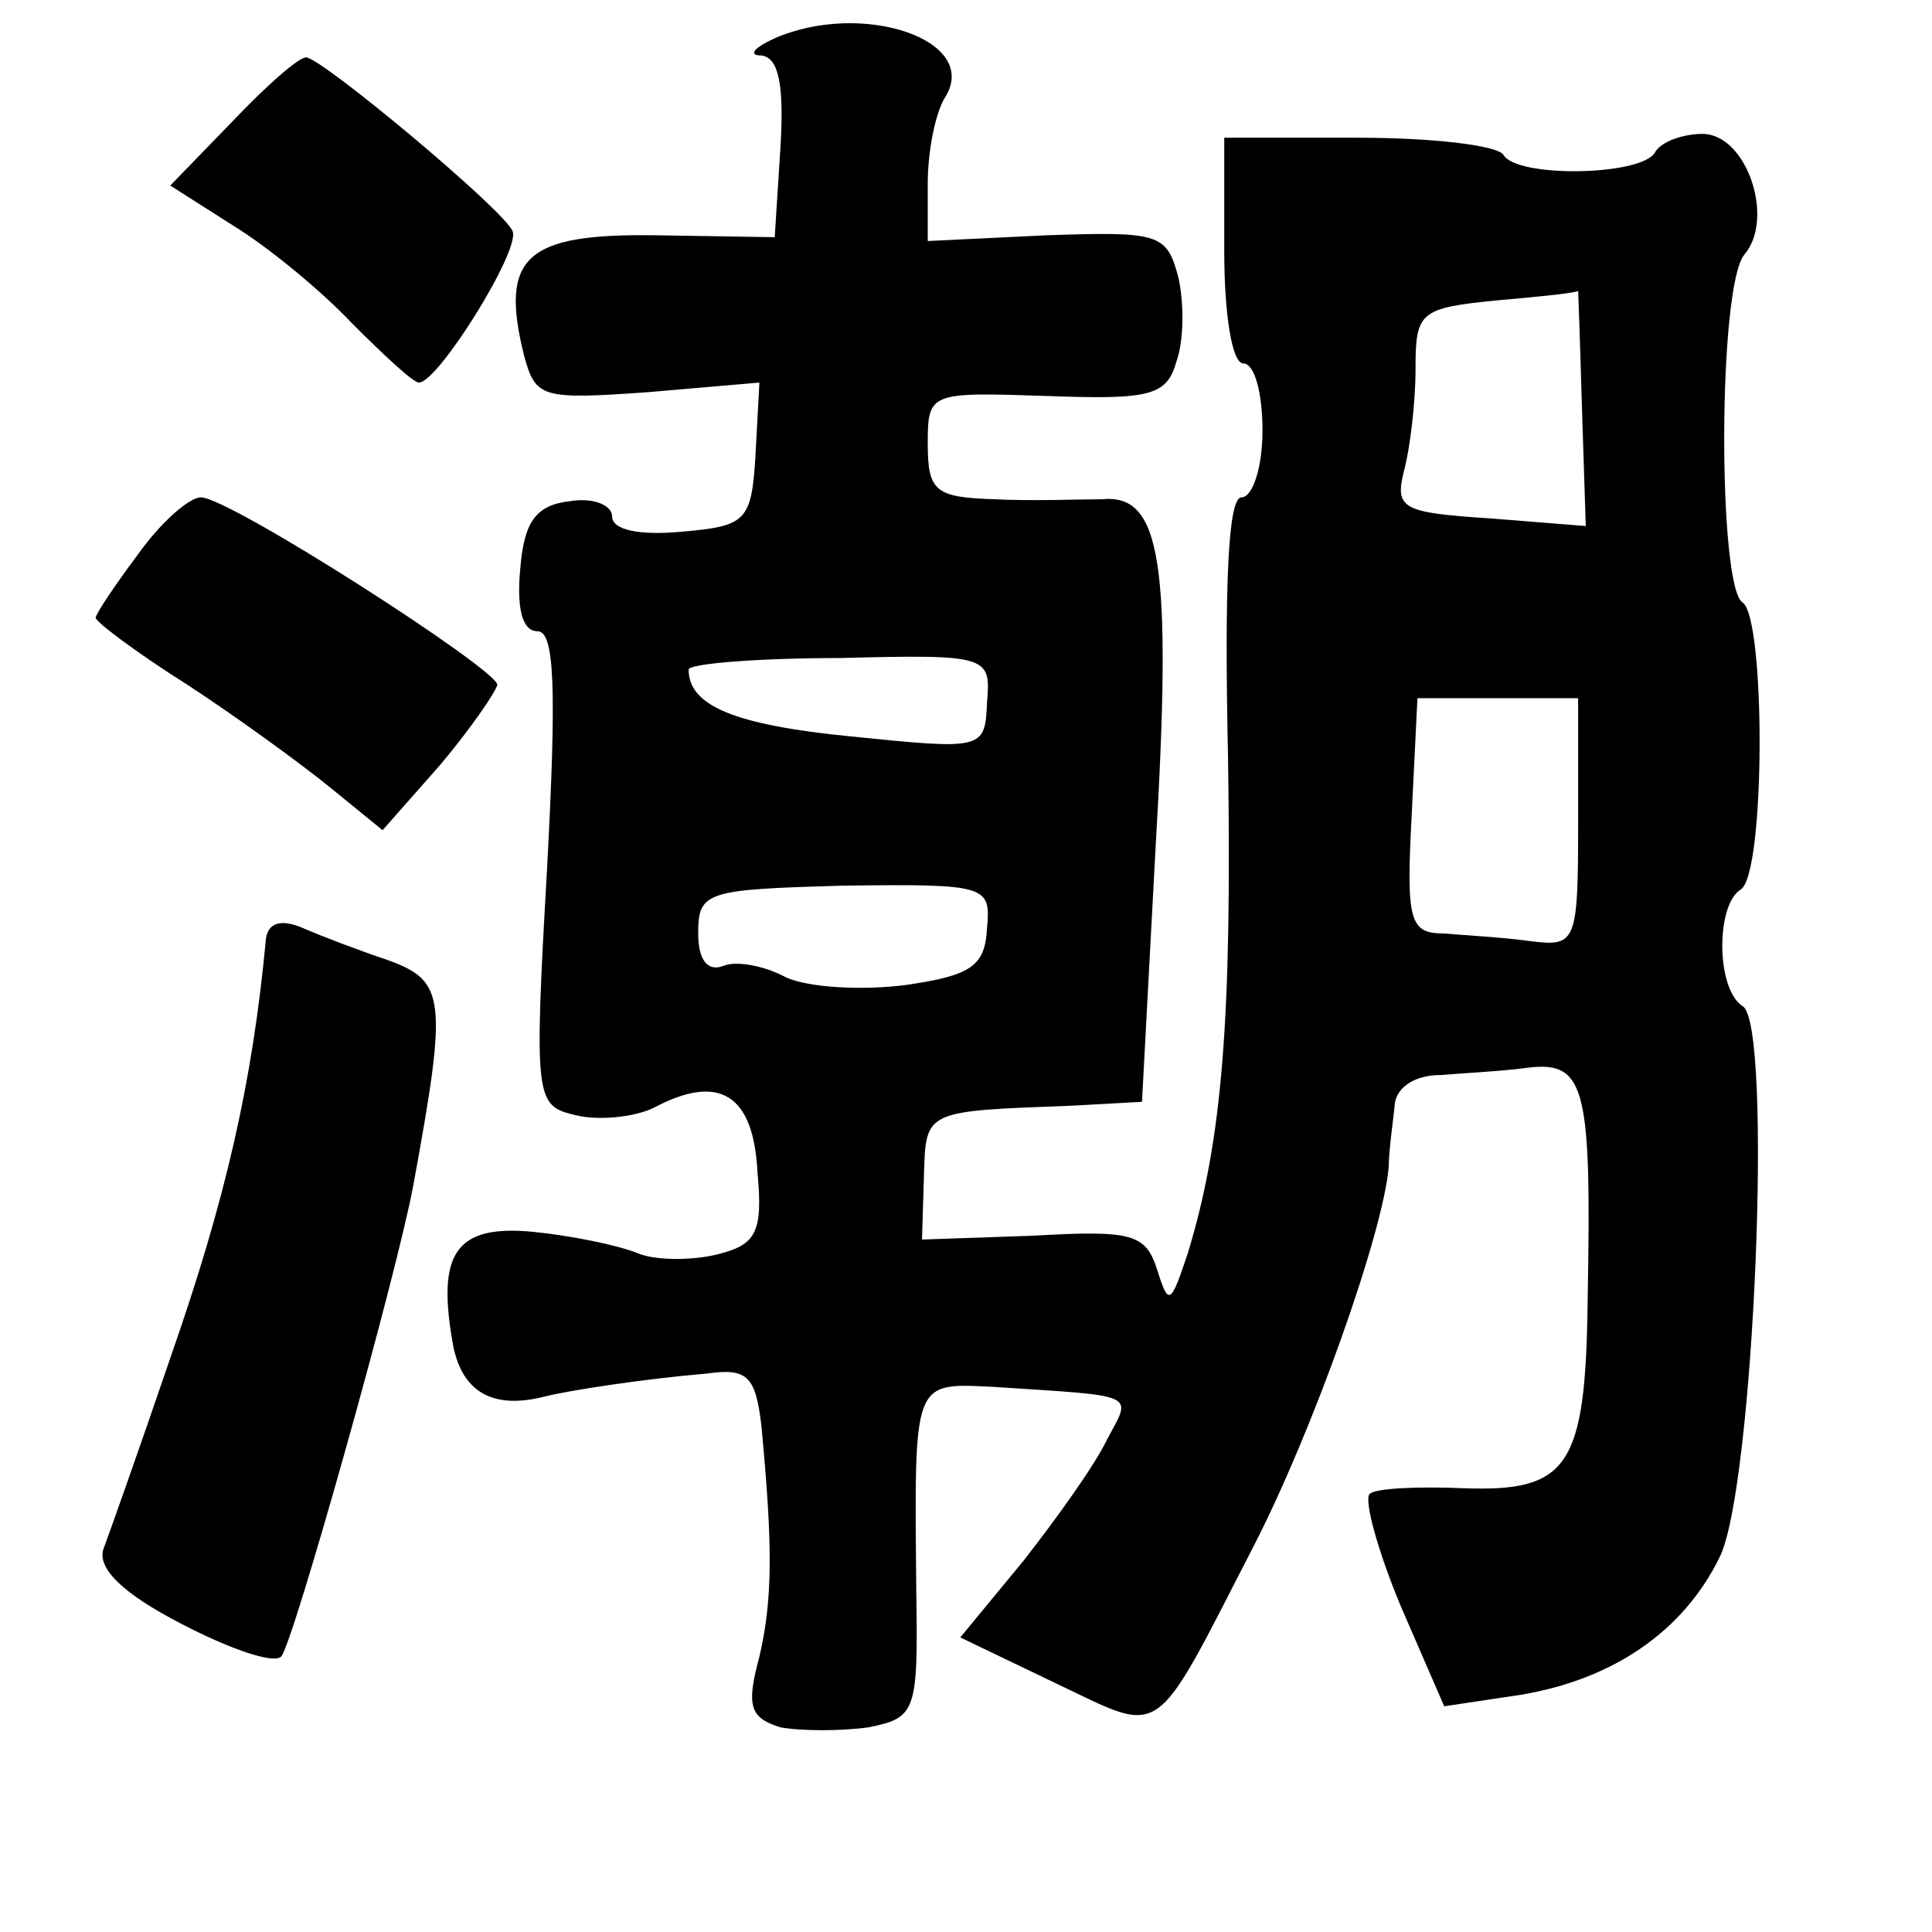 <?xml version="1.0" standalone="no"?>
<!DOCTYPE svg PUBLIC "-//W3C//DTD SVG 20010904//EN"
 "http://www.w3.org/TR/2001/REC-SVG-20010904/DTD/svg10.dtd">
<svg version="1.0" xmlns="http://www.w3.org/2000/svg"
 width="101pt" height="101pt" viewBox="0 0 101 101"
 preserveAspectRatio="xMidYMid meet">
<g transform="translate(0,101) scale(0.1,-0.1)"
fill="#000000" stroke="none">
<path d="M405 990 c-11 -5 -14 -9 -7 -9 9 -1 12 -15 10 -48 l-3 -47 -62 1
c-68 1 -82 -11 -69 -63 6 -22 9 -23 65 -19 l58 5 -2 -37 c-2 -36 -5 -38 -39
-41 -22 -2 -36 1 -36 8 0 6 -10 10 -22 8 -18 -2 -24 -11 -26 -35 -2 -21 1 -33
9 -33 9 0 10 -30 5 -124 -7 -122 -6 -124 15 -129 12 -3 31 -1 41 4 34 18 52 7
54 -34 3 -32 -1 -38 -22 -43 -13 -3 -32 -3 -41 1 -10 4 -34 9 -54 11 -41 4
-51 -11 -42 -60 5 -24 21 -33 48 -26 12 3 50 9 85 12 21 3 25 -2 28 -27 6 -63
6 -91 -1 -121 -7 -26 -5 -32 11 -37 11 -2 32 -2 46 0 25 5 26 8 25 72 -1 110
-2 108 40 106 76 -5 73 -3 60 -27 -6 -13 -26 -41 -44 -64 l-33 -40 50 -24 c57
-27 50 -32 103 71 31 60 68 164 71 199 0 8 2 22 3 31 0 10 10 17 24 17 12 1
33 2 47 4 29 3 32 -12 30 -121 -1 -88 -10 -101 -65 -99 -24 1 -46 0 -49 -3 -3
-3 4 -29 16 -58 l23 -53 40 6 c48 8 85 33 104 72 18 36 28 279 12 288 -14 9
-14 53 -1 61 13 8 13 142 1 150 -13 8 -13 166 1 182 16 19 1 63 -22 63 -10 0
-22 -4 -25 -10 -8 -12 -72 -13 -79 -1 -3 5 -37 9 -76 9 l-70 0 0 -59 c0 -33 4
-59 10 -59 6 0 10 -16 10 -35 0 -19 -5 -35 -11 -35 -7 0 -9 -46 -7 -137 2
-136 -3 -199 -21 -258 -9 -27 -10 -28 -16 -9 -6 19 -13 21 -65 18 l-58 -2 1
33 c1 35 0 34 78 37 l36 2 7 131 c9 152 3 187 -28 184 -11 0 -37 -1 -56 0 -31
1 -35 4 -35 29 0 27 1 27 62 25 54 -2 63 0 68 18 4 11 4 31 1 44 -6 23 -10 24
-69 22 l-62 -3 0 30 c0 17 4 37 9 45 19 30 -43 51 -89 31z m422 -193 l2 -62
-50 4 c-46 3 -50 5 -45 25 3 11 6 35 6 53 0 30 2 32 43 36 23 2 42 4 42 5 0 1
1 -26 2 -61z m-311 -154 c-1 -25 -2 -25 -71 -18 -61 6 -85 16 -85 35 0 3 36 6
79 6 78 2 79 1 77 -23z m309 -63 c0 -63 -1 -65 -25 -62 -14 2 -34 3 -45 4 -18
0 -20 6 -17 62 l3 61 42 0 42 0 0 -65z m-309 -55 c-1 -20 -8 -25 -43 -30 -24
-3 -51 -1 -62 4 -11 6 -26 9 -33 6 -8 -3 -13 3 -13 17 0 22 4 23 76 25 75 1
77 0 75 -22z"/>
<path d="M121 946 l-32 -33 33 -21 c18 -11 46 -34 62 -51 17 -17 32 -31 35
-31 10 0 53 69 49 79 -3 10 -100 91 -108 91 -4 0 -21 -15 -39 -34z"/>
<path d="M72 720 c-12 -16 -22 -31 -22 -33 0 -2 21 -18 48 -35 26 -17 59 -41
75 -54 l27 -22 30 34 c16 19 29 38 30 42 0 8 -140 98 -155 98 -6 0 -21 -13
-33 -30z"/>
<path d="M139 519 c-7 -75 -21 -136 -50 -219 -16 -47 -32 -92 -35 -100 -3 -10
10 -23 41 -39 25 -13 48 -21 52 -17 6 6 60 198 69 246 18 98 17 107 -13 118
-15 5 -36 13 -45 17 -12 5 -18 2 -19 -6z"/>
</g>
</svg>
